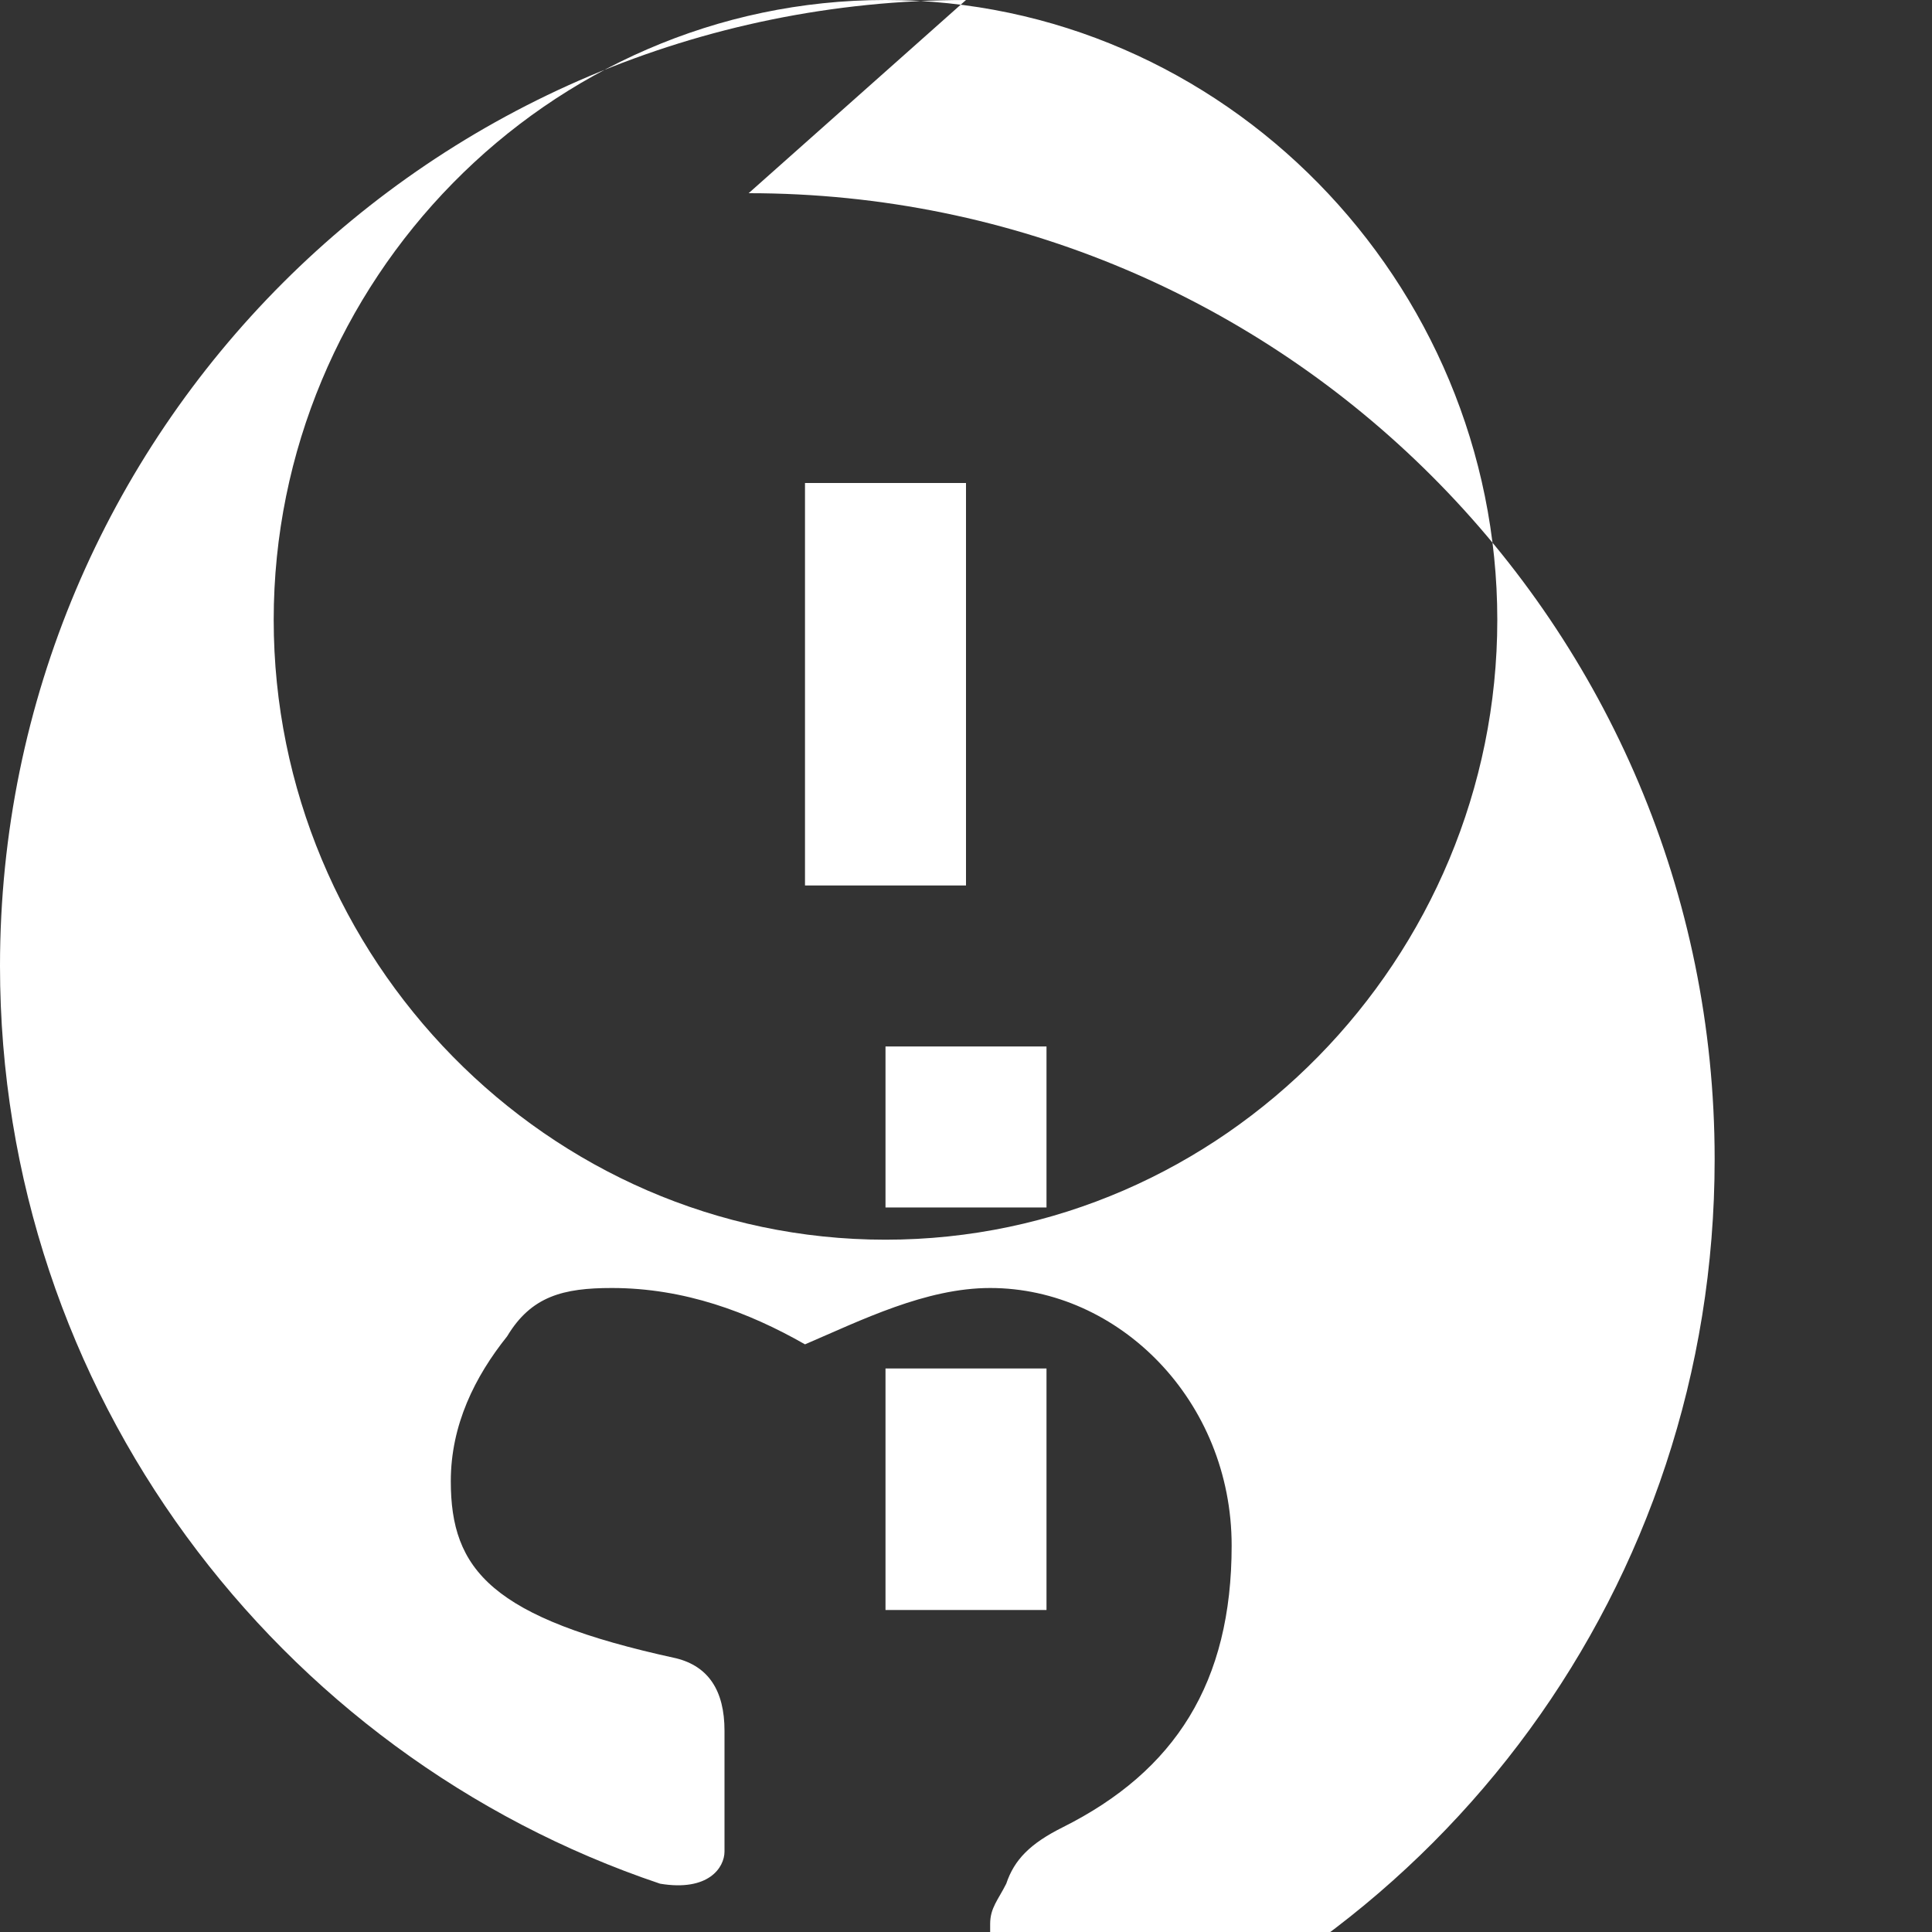<svg xmlns="http://www.w3.org/2000/svg" viewBox="0 0 24 24" width="50" height="50">
  <rect x="0" y="0" width="24" height="24" fill="#333333" stroke="none"/>
  <path d="M12 0C5.37 0 0 5.37 0 12c0 5.29 3.44 9.8 8.2 11.4.6.1.8-.2.8-.4v-1.5c0-.5-.2-.8-.6-.9-2.3-.5-2.8-1.1-2.8-2.2 0-.7.3-1.3.7-1.8.3-.5.7-.6 1.3-.6.9 0 1.7.3 2.4.7.7-.3 1.5-.7 2.3-.7 1.6 0 3 1.4 3 3.2 0 1.7-.7 2.8-2.1 3.5-.4.2-.6.4-.7.7-.1.2-.2.3-.2.5v1.5c0 .2.2.5.8.4 4.8-1.6 8.2-6.1 8.2-11.4 0-6.63-5.37-12-12-12zm-1 17h2v3h-2v-3zm0-4h2v2h-2v-2zm-1-2v-5h2v5h-2zm1-11c4.2 0 7.6 3.5 7.6 7.7s-3.4 7.7-7.6 7.7-7.6-3.5-7.6-7.7 3.4-7.7 7.6-7.7z" fill="#ffffff"/>
</svg>
